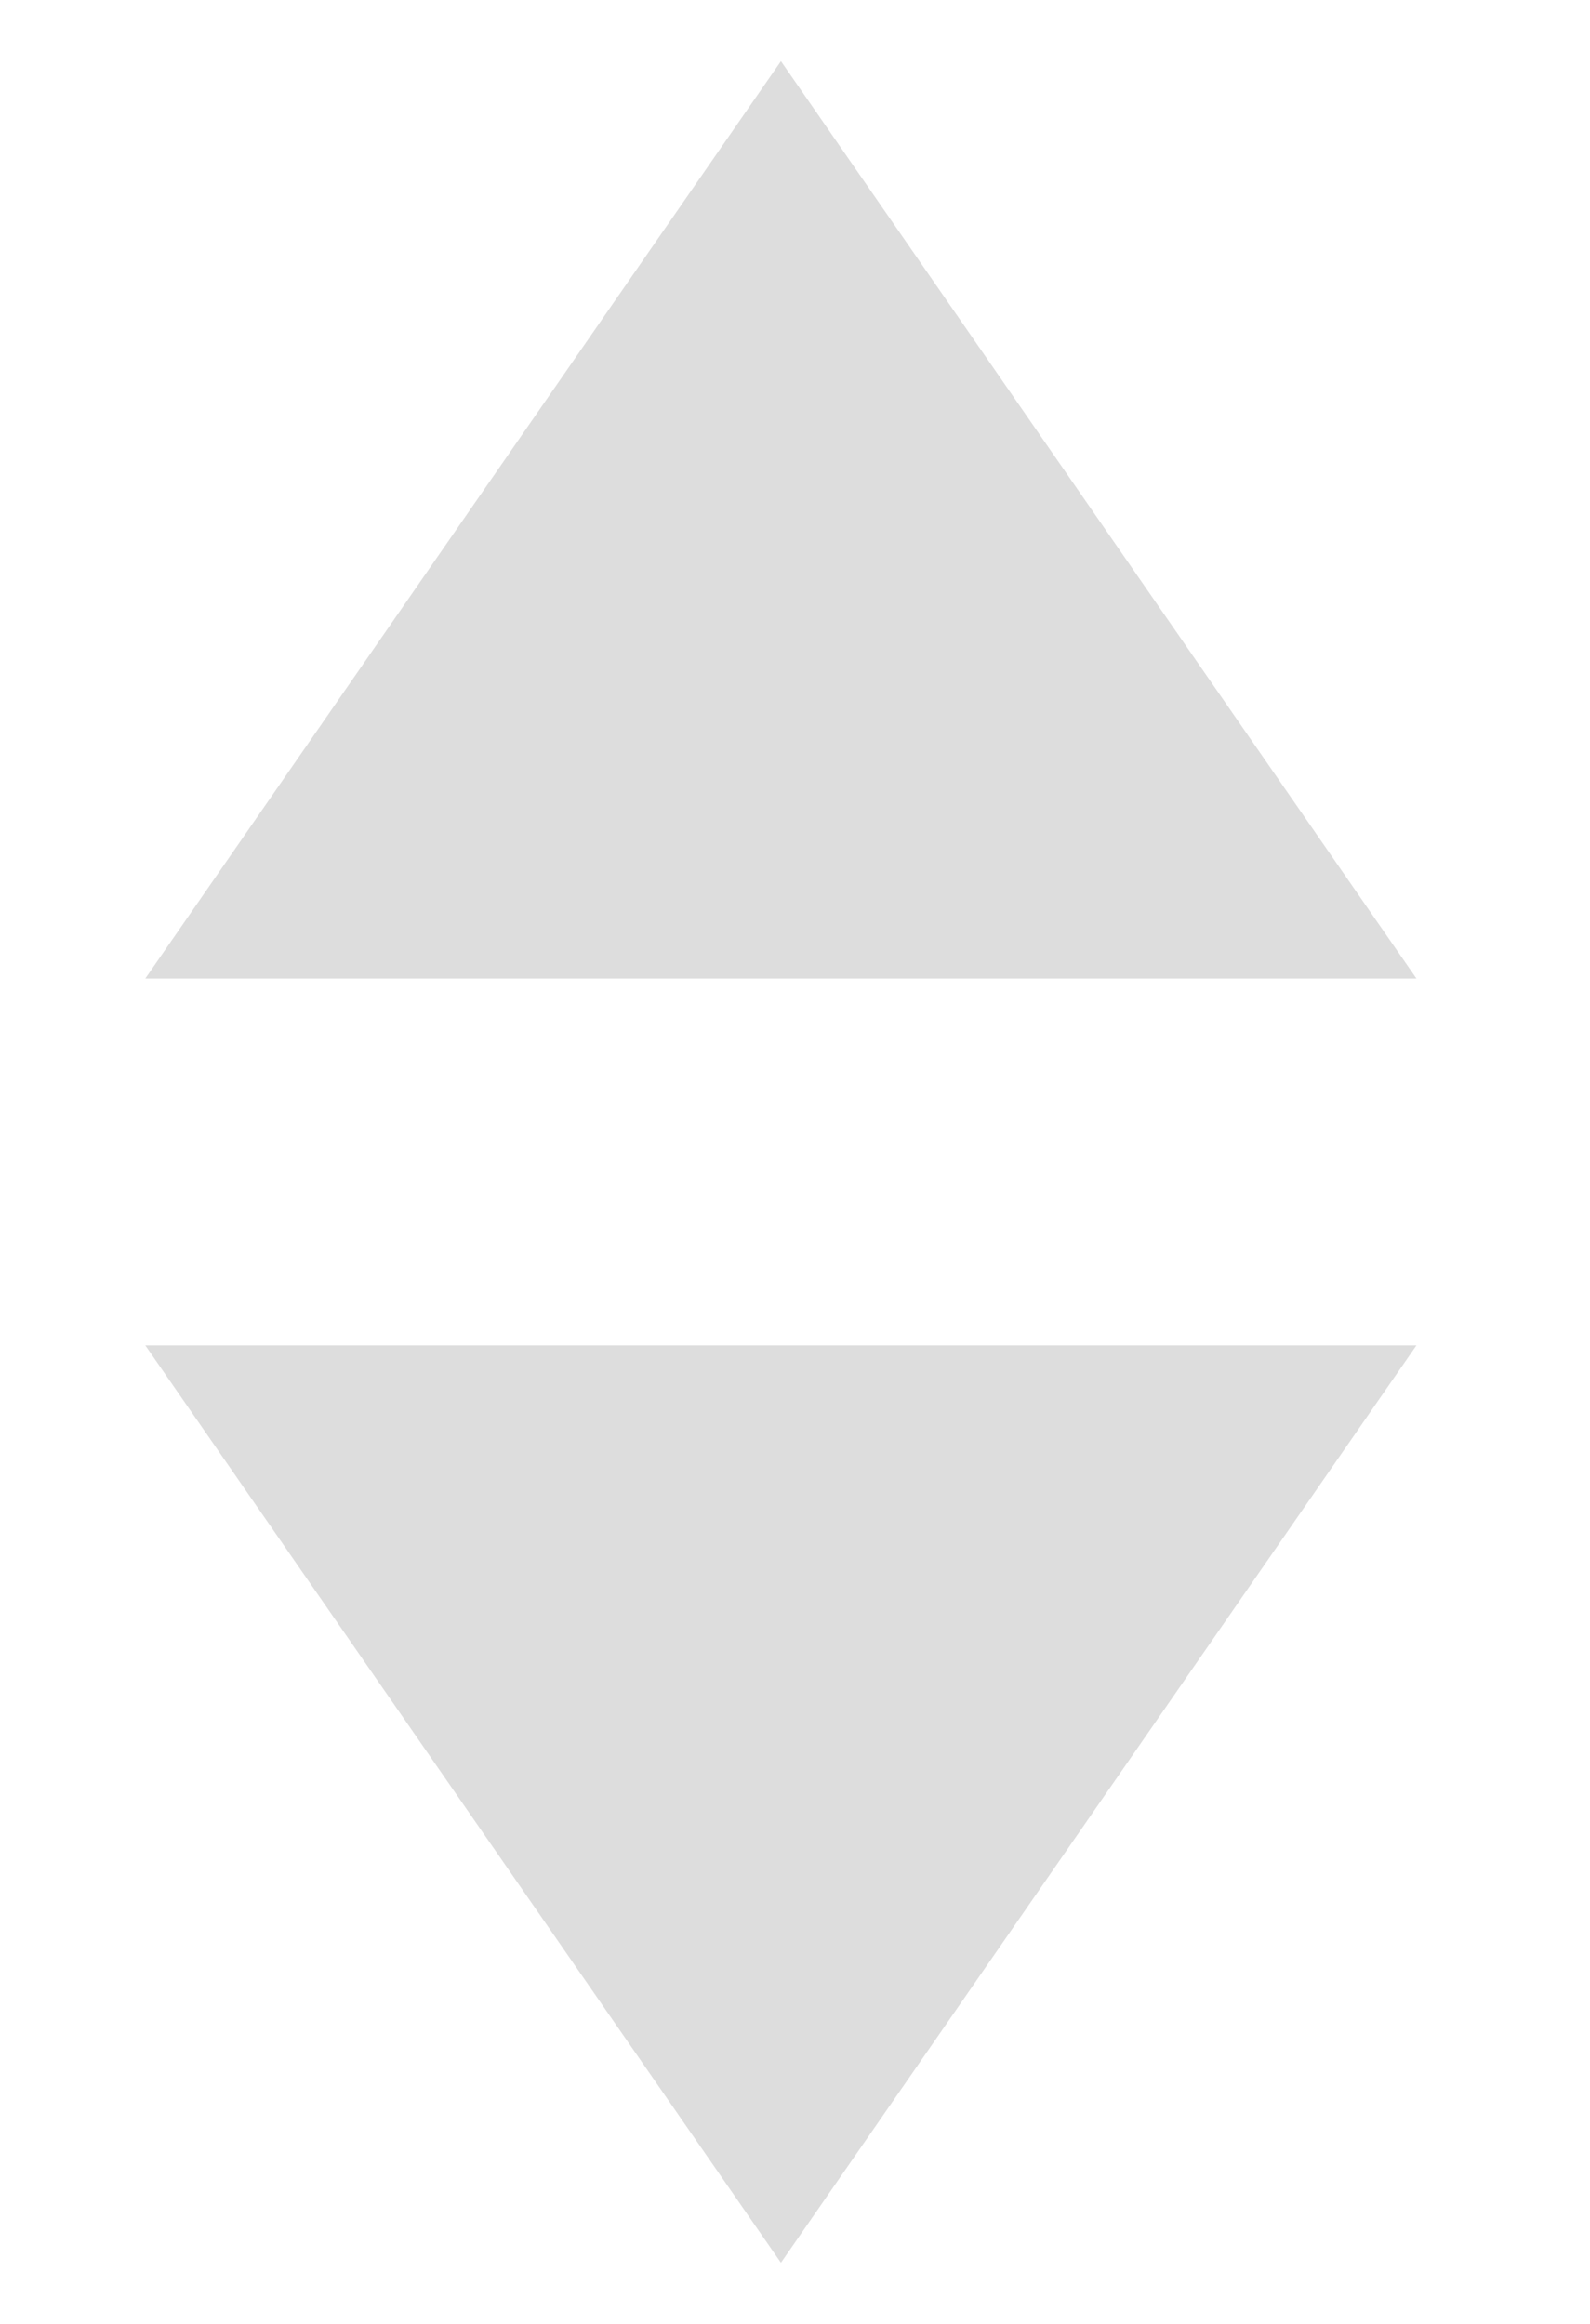<svg width="13" height="19" viewBox="0 0 13 19" fill="none" xmlns="http://www.w3.org/2000/svg">
<g clip-path="url(#clip0_2112_15)">
<path d="M6.385 0.5L11.581 8H1.188L6.385 0.5Z" fill="#DDDDDD"/>
<path d="M6.385 18.5L1.188 11L11.581 11L6.385 18.5Z" fill="#DDDDDD"/>
</g>
<defs>
<clipPath id="clip0_2112_15">
<rect width="12" height="18" fill="white" transform="translate(0.385 0.5)"/>
</clipPath>
</defs>
</svg>
